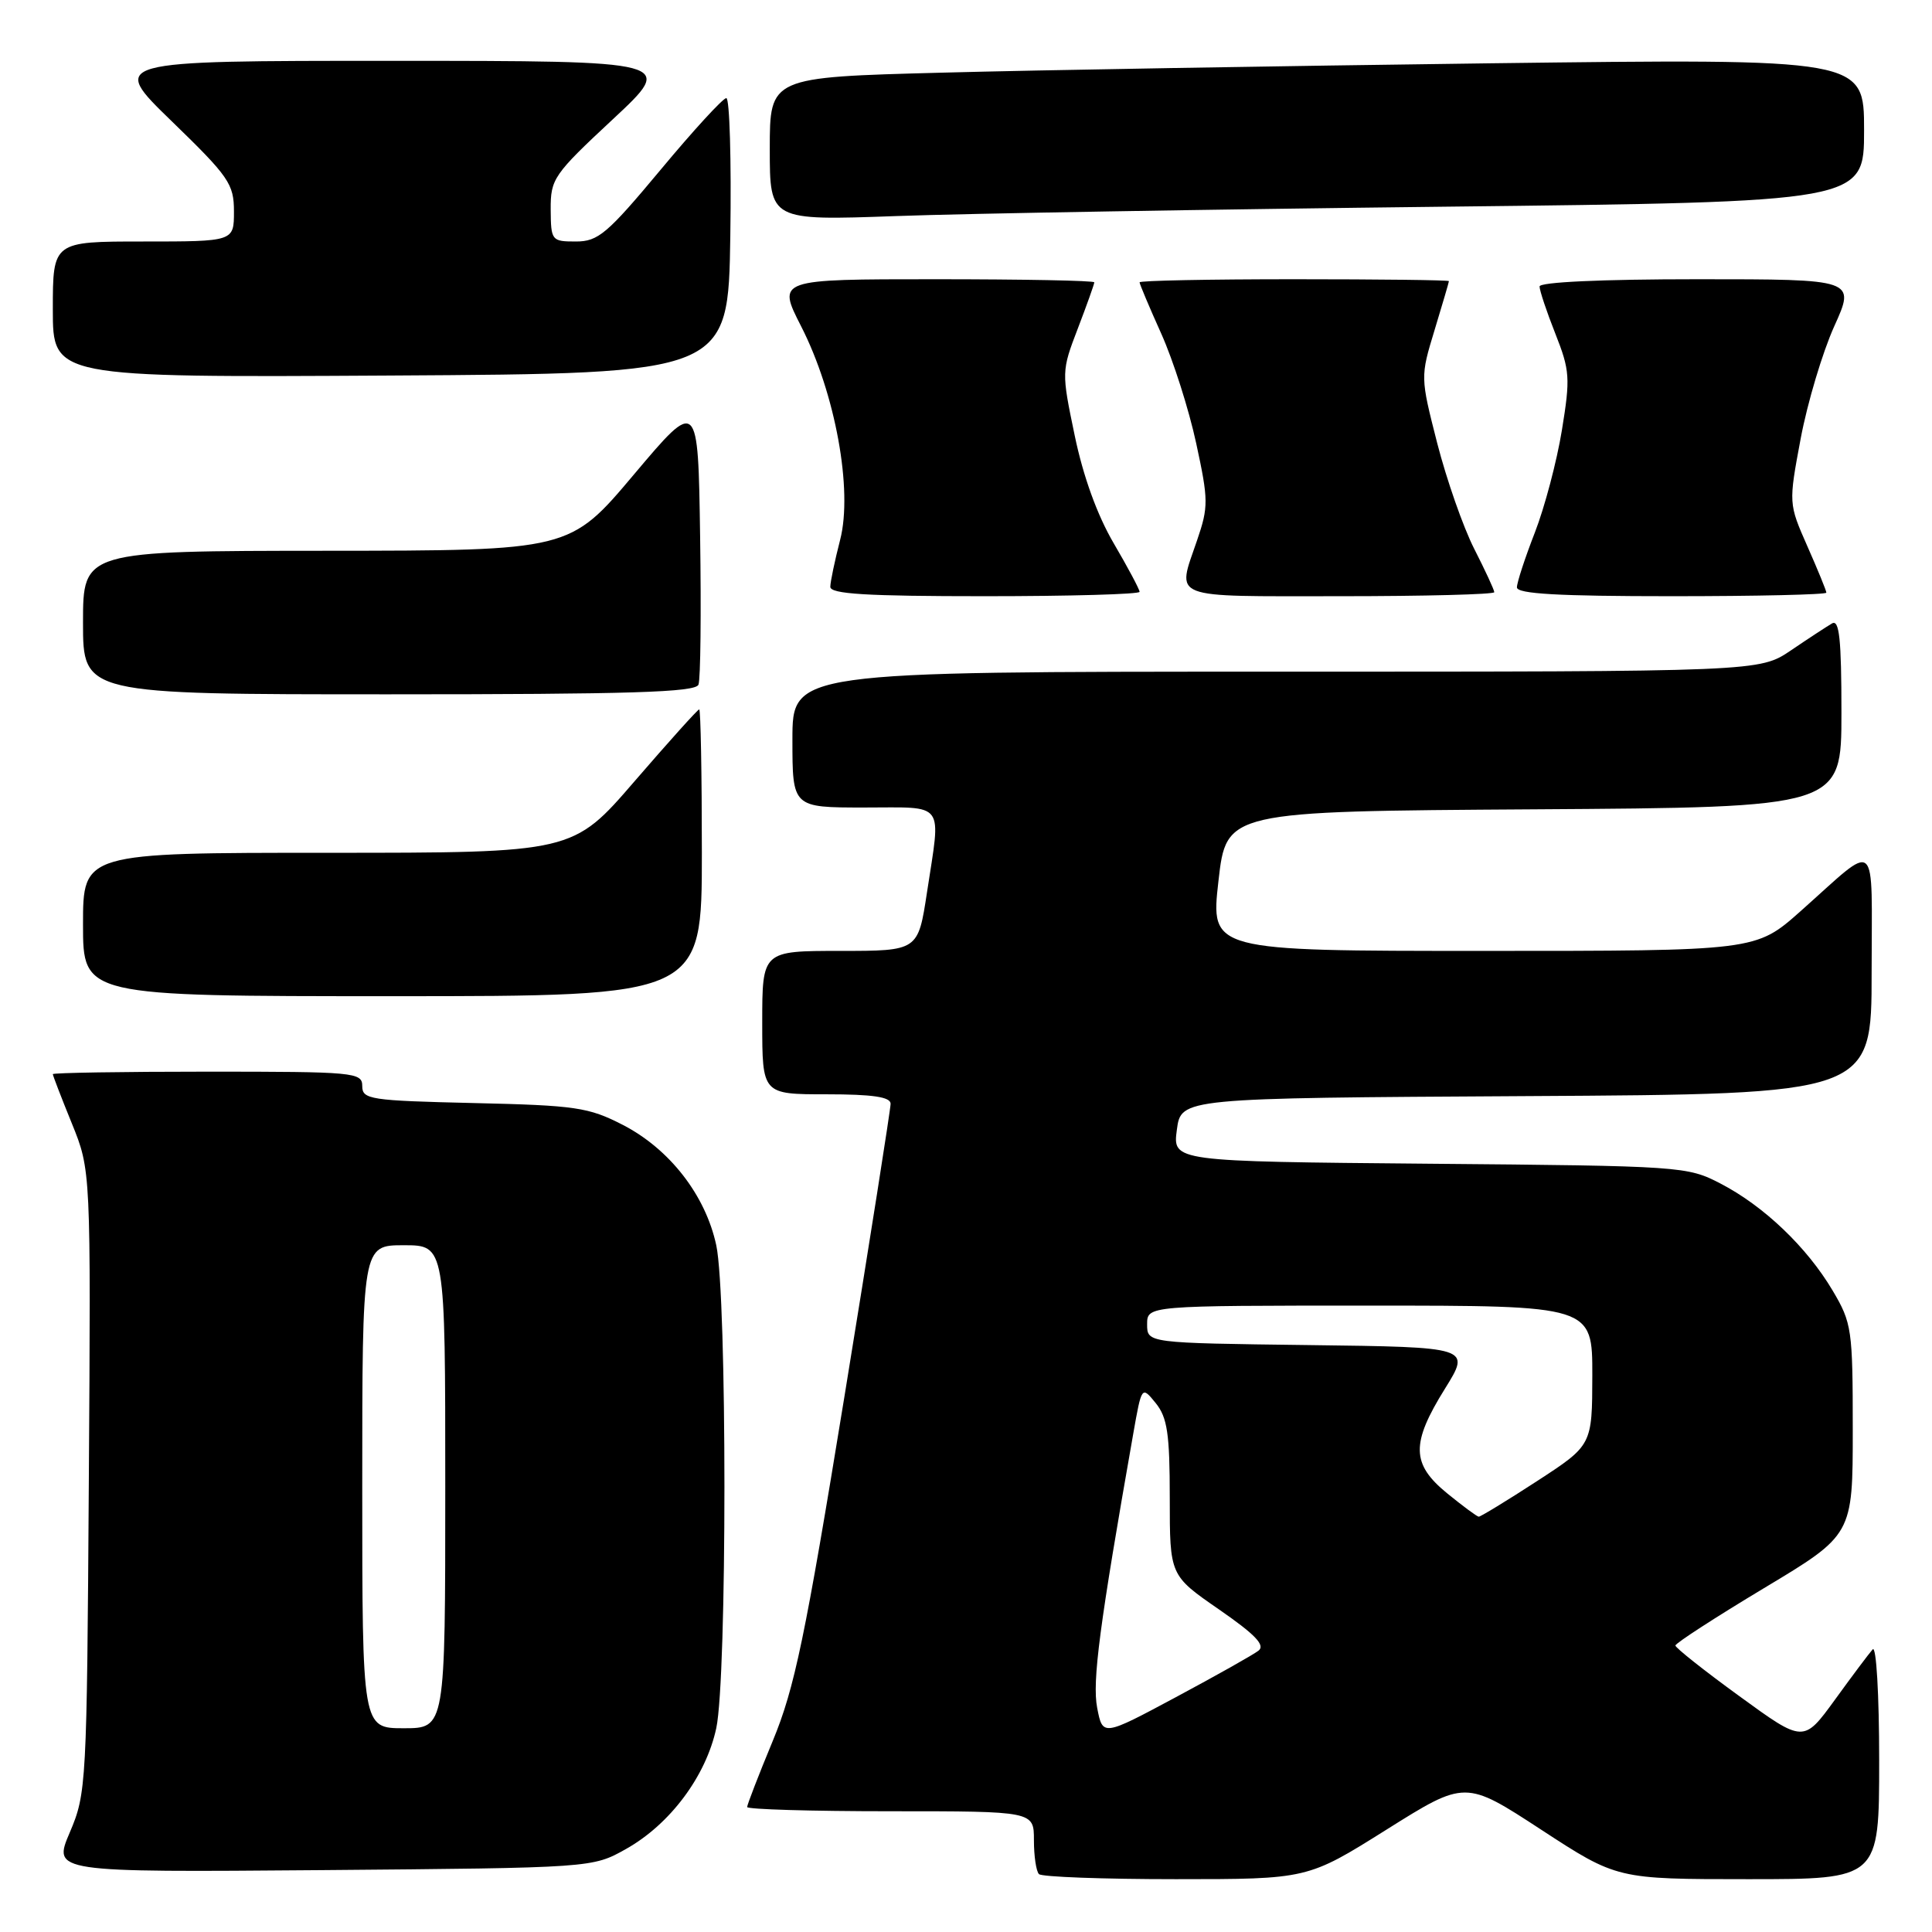 <?xml version="1.0" encoding="UTF-8" standalone="no"?>
<!DOCTYPE svg PUBLIC "-//W3C//DTD SVG 1.1//EN" "http://www.w3.org/Graphics/SVG/1.1/DTD/svg11.dtd" >
<svg xmlns="http://www.w3.org/2000/svg" xmlns:xlink="http://www.w3.org/1999/xlink" version="1.1" viewBox="0 0 256 256">
 <g >
 <path fill="currentColor"
d=" M 183.71 242.44 C 194.16 235.88 194.16 235.88 204.21 242.44 C 214.26 249.00 214.26 249.00 231.63 249.00 C 249.00 249.00 249.00 249.00 249.00 233.30 C 249.00 224.52 248.62 218.02 248.14 218.55 C 247.67 219.07 245.42 222.07 243.14 225.22 C 238.98 230.94 238.98 230.94 230.49 224.76 C 225.82 221.37 222.00 218.34 222.00 218.04 C 222.00 217.74 227.29 214.31 233.75 210.43 C 245.50 203.38 245.50 203.38 245.50 189.44 C 245.50 176.13 245.38 175.30 242.83 171.00 C 239.42 165.25 233.72 159.81 228.00 156.84 C 223.58 154.54 222.89 154.49 189.44 154.20 C 155.38 153.90 155.38 153.90 155.94 149.70 C 156.50 145.50 156.50 145.50 202.25 145.24 C 248.00 144.98 248.00 144.98 248.00 128.87 C 248.00 110.52 249.06 111.43 238.58 120.74 C 232.66 126.00 232.66 126.00 196.53 126.00 C 160.40 126.00 160.40 126.00 161.45 116.75 C 162.50 107.50 162.50 107.50 203.25 107.24 C 244.00 106.98 244.00 106.98 244.00 94.43 C 244.00 84.67 243.72 82.04 242.75 82.61 C 242.06 83.01 239.62 84.61 237.32 86.17 C 233.14 89.00 233.14 89.00 169.07 89.00 C 105.00 89.00 105.00 89.00 105.00 98.00 C 105.00 107.00 105.00 107.00 114.50 107.00 C 125.41 107.00 124.69 106.03 122.83 118.25 C 121.65 126.00 121.65 126.00 111.33 126.00 C 101.00 126.00 101.00 126.00 101.00 135.50 C 101.00 145.00 101.00 145.00 109.50 145.00 C 115.63 145.00 118.00 145.35 118.01 146.25 C 118.01 146.94 115.26 164.38 111.90 185.00 C 106.67 217.06 105.29 223.69 102.39 230.69 C 100.52 235.20 99.00 239.14 99.00 239.44 C 99.00 239.75 107.55 240.00 118.00 240.00 C 137.00 240.00 137.00 240.00 137.00 243.83 C 137.00 245.94 137.30 247.97 137.67 248.33 C 138.03 248.70 146.19 249.00 155.80 249.00 C 173.26 249.00 173.26 249.00 183.71 242.44 Z  M 82.95 245.00 C 88.79 241.72 93.54 235.36 94.91 228.99 C 96.35 222.27 96.35 171.73 94.91 165.01 C 93.49 158.38 88.73 152.25 82.52 149.05 C 77.98 146.72 76.30 146.47 62.78 146.16 C 49.02 145.84 48.00 145.68 48.00 143.91 C 48.00 142.09 47.00 142.00 27.50 142.00 C 16.22 142.00 7.00 142.15 7.00 142.33 C 7.00 142.51 8.13 145.45 9.52 148.86 C 12.04 155.07 12.04 155.07 11.77 196.28 C 11.51 236.51 11.45 237.63 9.25 242.80 C 6.99 248.09 6.99 248.09 42.75 247.80 C 78.50 247.50 78.50 247.50 82.95 245.00 Z  M 93.00 113.00 C 93.00 102.55 92.84 94.00 92.65 94.00 C 92.45 94.00 88.61 98.28 84.10 103.50 C 75.91 113.00 75.91 113.00 43.46 113.00 C 11.00 113.00 11.00 113.00 11.00 122.50 C 11.00 132.00 11.00 132.00 52.00 132.00 C 93.00 132.00 93.00 132.00 93.00 113.00 Z  M 92.55 90.72 C 92.83 90.01 92.92 81.19 92.77 71.11 C 92.50 52.79 92.50 52.79 84.00 62.87 C 75.50 72.96 75.50 72.96 43.25 72.98 C 11.00 73.00 11.00 73.00 11.00 82.50 C 11.00 92.00 11.00 92.00 51.53 92.00 C 83.58 92.00 92.17 91.73 92.55 90.72 Z  M 151.00 78.42 C 151.00 78.10 149.46 75.21 147.58 72.00 C 145.39 68.27 143.52 63.10 142.40 57.69 C 140.65 49.29 140.65 49.18 142.82 43.52 C 144.02 40.39 145.00 37.64 145.00 37.41 C 145.00 37.18 135.54 37.00 123.99 37.00 C 102.97 37.00 102.97 37.00 106.16 43.25 C 110.69 52.13 113.03 64.96 111.32 71.54 C 110.62 74.27 110.03 77.06 110.02 77.75 C 110.00 78.71 114.76 79.00 130.50 79.00 C 141.78 79.00 151.00 78.74 151.00 78.42 Z  M 198.00 78.47 C 198.00 78.17 196.80 75.59 195.34 72.72 C 193.88 69.85 191.68 63.55 190.44 58.73 C 188.20 49.96 188.20 49.94 190.09 43.73 C 191.13 40.30 191.99 37.39 191.99 37.25 C 192.00 37.11 182.78 37.00 171.50 37.00 C 160.22 37.00 151.00 37.18 151.00 37.41 C 151.00 37.63 152.29 40.70 153.88 44.23 C 155.46 47.75 157.54 54.28 158.50 58.73 C 160.13 66.26 160.14 67.15 158.62 71.59 C 155.93 79.50 154.66 79.00 177.50 79.00 C 188.78 79.00 198.00 78.76 198.00 78.47 Z  M 242.00 78.53 C 242.00 78.27 240.87 75.51 239.49 72.39 C 236.99 66.72 236.99 66.72 238.60 58.11 C 239.49 53.38 241.49 46.69 243.04 43.25 C 245.87 37.00 245.87 37.00 224.94 37.00 C 212.18 37.00 204.00 37.38 204.00 37.96 C 204.00 38.49 204.94 41.31 206.09 44.21 C 208.02 49.09 208.09 50.08 206.96 57.00 C 206.29 61.12 204.67 67.24 203.37 70.58 C 202.07 73.92 201.00 77.18 201.00 77.83 C 201.00 78.69 206.50 79.00 221.50 79.00 C 232.78 79.00 242.00 78.79 242.00 78.53 Z  M 96.77 31.25 C 96.92 21.21 96.68 13.00 96.24 13.00 C 95.80 13.00 91.88 17.27 87.53 22.50 C 80.45 30.99 79.26 32.00 76.31 32.00 C 73.09 32.00 73.00 31.89 72.97 27.75 C 72.95 23.70 73.34 23.13 81.22 15.79 C 89.50 8.07 89.50 8.07 52.00 8.06 C 14.50 8.06 14.50 8.06 22.75 16.06 C 30.35 23.43 31.00 24.37 31.00 28.03 C 31.00 32.00 31.00 32.00 19.00 32.00 C 7.00 32.00 7.00 32.00 7.00 41.01 C 7.00 50.02 7.00 50.02 51.75 49.76 C 96.50 49.50 96.50 49.50 96.77 31.25 Z  M 191.25 27.39 C 247.00 26.76 247.00 26.76 247.00 17.26 C 247.00 7.76 247.00 7.76 197.25 8.39 C 169.89 8.74 137.26 9.29 124.75 9.63 C 102.00 10.23 102.00 10.23 102.00 19.73 C 102.00 29.23 102.00 29.23 118.75 28.63 C 127.96 28.29 160.59 27.74 191.25 27.39 Z  M 145.38 226.29 C 144.71 222.80 145.69 215.36 150.15 190.04 C 151.28 183.63 151.28 183.63 153.14 185.92 C 154.68 187.83 155.00 189.97 155.00 198.49 C 155.00 208.75 155.00 208.75 161.51 213.25 C 166.31 216.57 167.69 218.00 166.76 218.72 C 166.07 219.26 161.14 222.03 155.80 224.89 C 146.11 230.08 146.11 230.08 145.38 226.29 Z  M 191.75 197.87 C 187.00 193.99 186.94 191.27 191.47 184.00 C 194.89 178.50 194.89 178.50 173.45 178.23 C 152.00 177.96 152.00 177.96 152.00 175.48 C 152.00 173.00 152.00 173.00 181.50 173.00 C 211.00 173.00 211.00 173.00 210.99 182.25 C 210.97 191.50 210.97 191.50 203.67 196.25 C 199.66 198.86 196.17 200.98 195.94 200.97 C 195.70 200.95 193.81 199.55 191.75 197.87 Z  M 48.00 197.00 C 48.00 165.00 48.00 165.00 53.50 165.00 C 59.00 165.00 59.00 165.00 59.00 197.00 C 59.00 229.00 59.00 229.00 53.50 229.00 C 48.00 229.00 48.00 229.00 48.00 197.00 Z "/>
</g>
</svg>